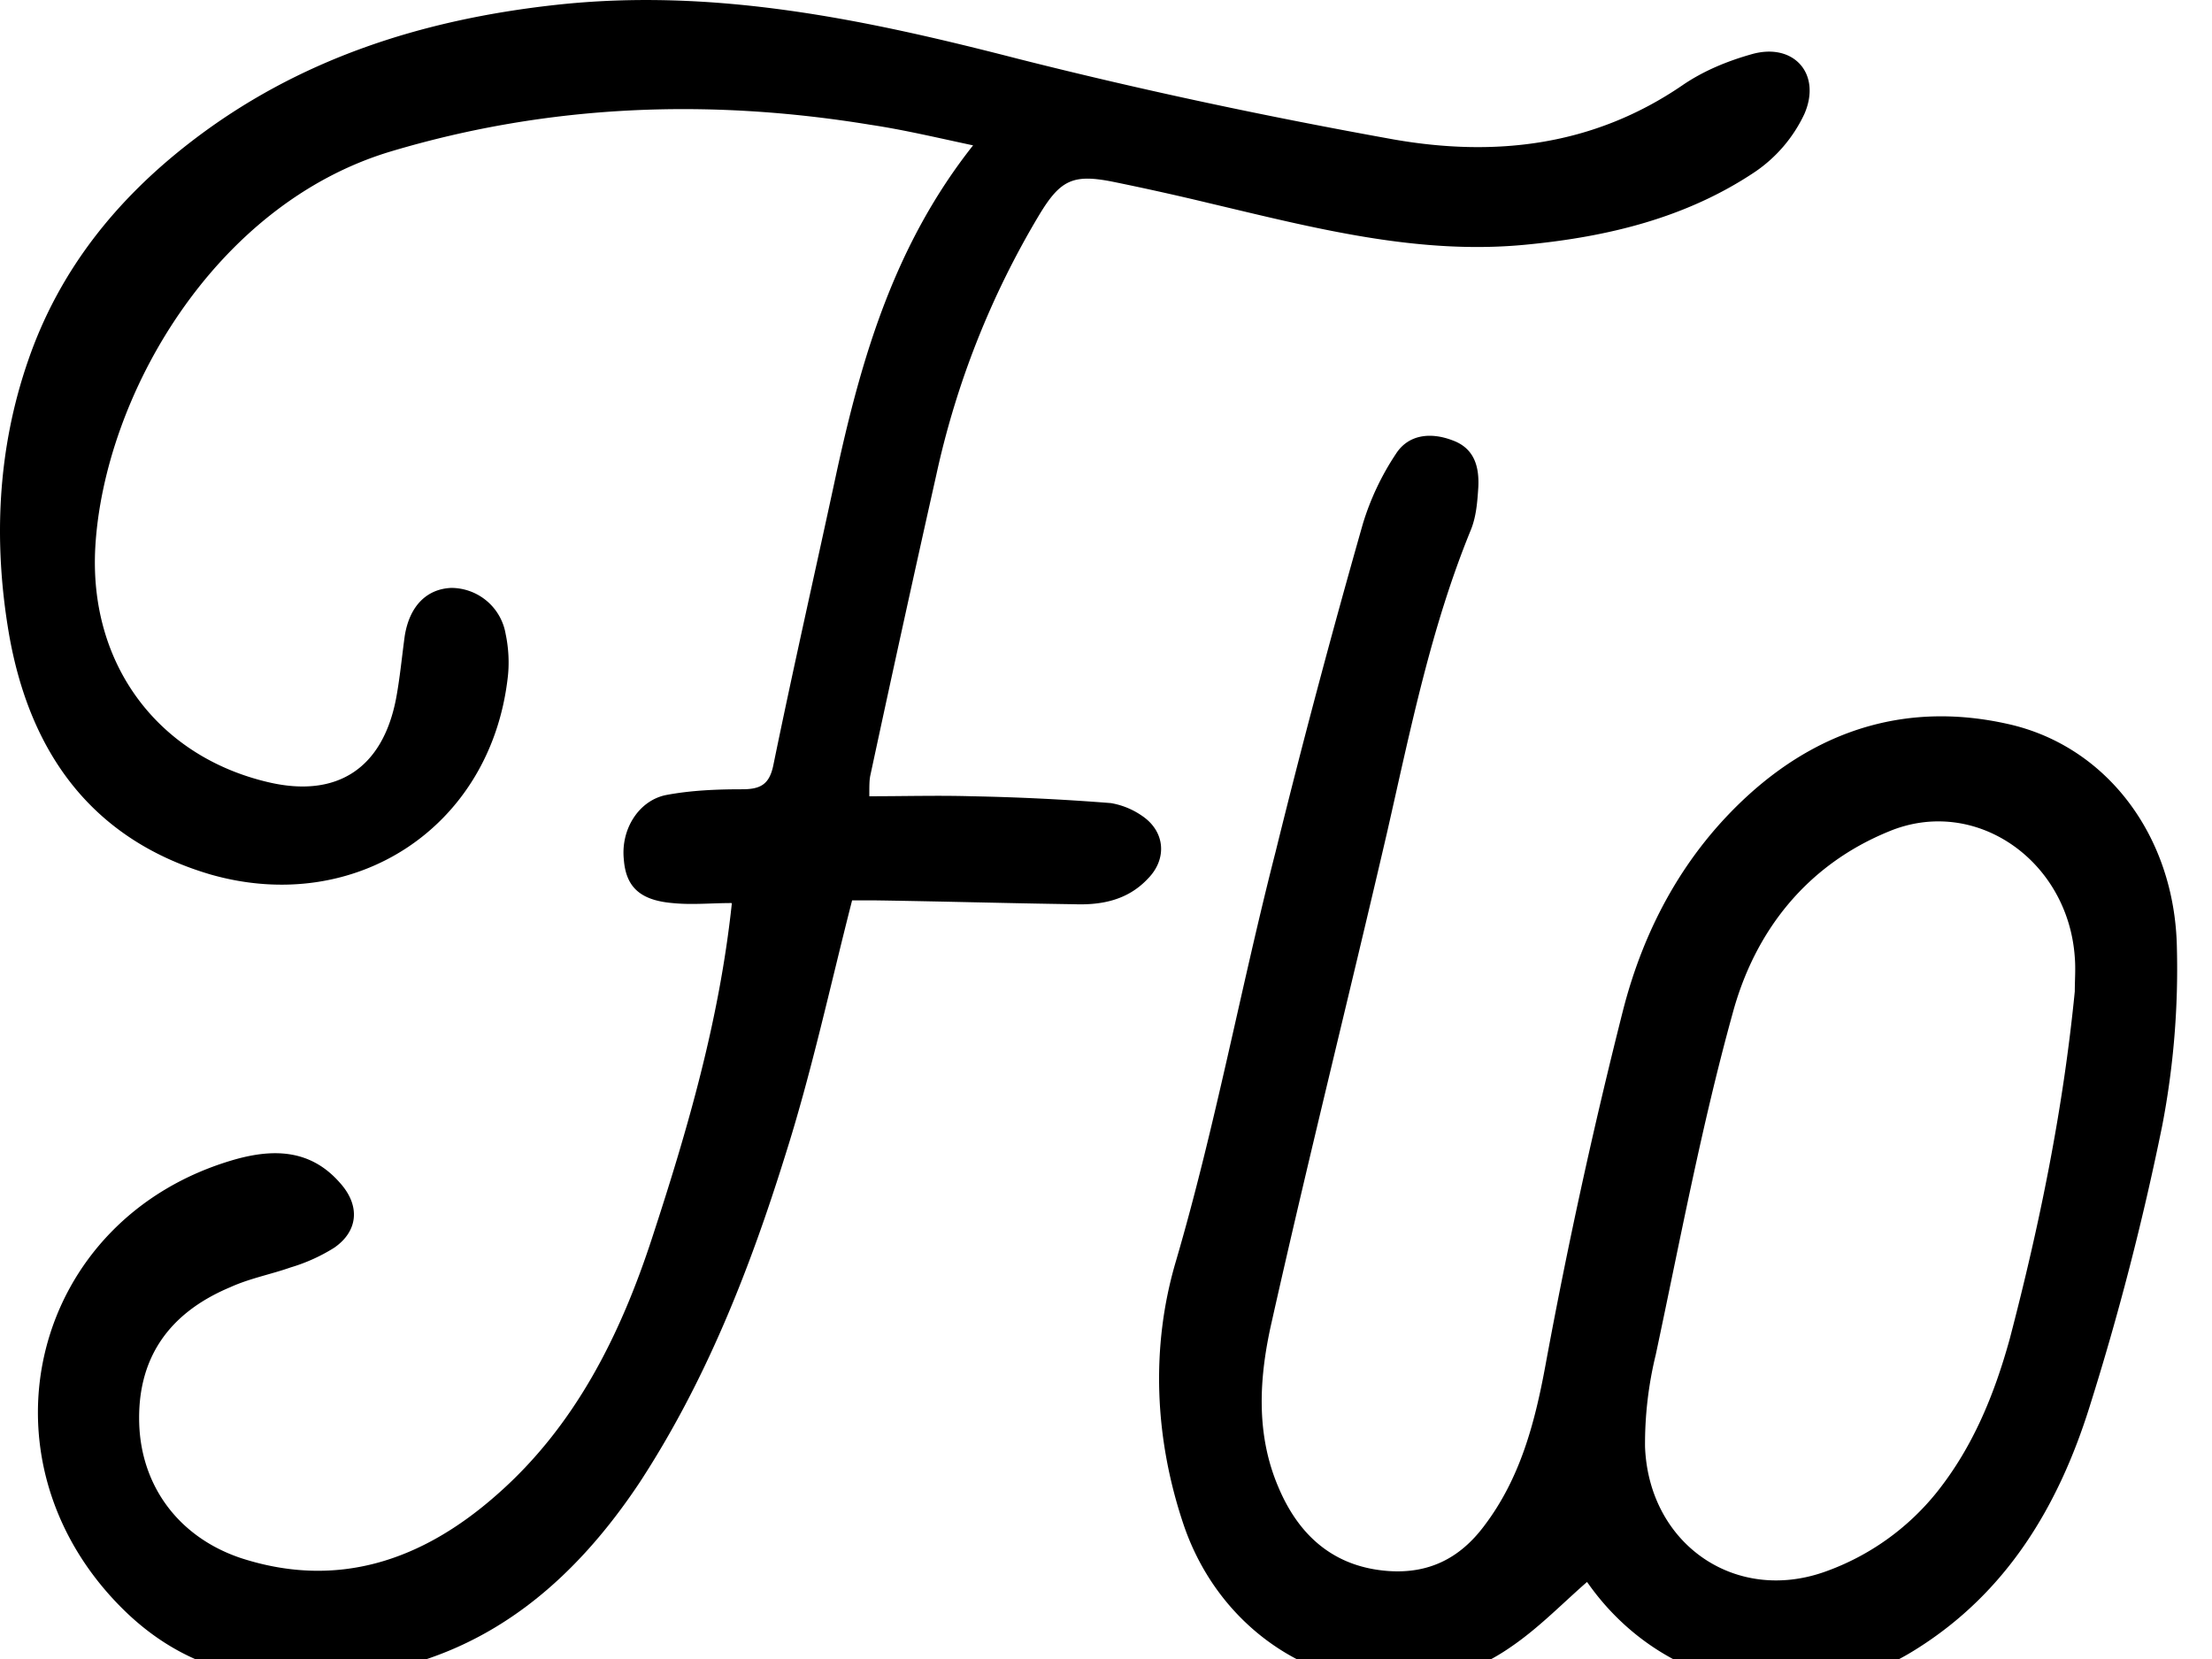 <svg viewBox="0 0 32 24" focusable="false" class="chakra-icon css-1e1gwqd" width="4em" height="3em">
  <g>
    <path d="M10.582 13.064c-0.294 0 -0.574 0.029 -0.856 0 -0.477 -0.042 -0.674 -0.242 -0.702 -0.638 -0.042 -0.426 0.211 -0.838 0.603 -0.923 0.365 -0.07 0.744 -0.085 1.109 -0.085 0.266 0 0.392 -0.07 0.45 -0.341 0.294 -1.435 0.618 -2.854 0.926 -4.288 0.365 -1.661 0.842 -3.266 1.965 -4.686 -0.533 -0.114 -1.01 -0.227 -1.486 -0.298 -2.33 -0.382 -4.645 -0.298 -6.931 0.384C3.091 2.955 1.506 5.739 1.379 7.91c-0.098 1.704 0.912 3.038 2.512 3.408 0.982 0.227 1.642 -0.198 1.838 -1.208 0.056 -0.298 0.085 -0.61 0.126 -0.909 0.07 -0.44 0.323 -0.682 0.674 -0.696a0.8 0.8 0 0 1 0.786 0.667c0.042 0.198 0.056 0.426 0.029 0.64 -0.253 2.158 -2.203 3.435 -4.294 2.84C1.307 12.141 0.422 10.862 0.128 9.16c-0.224 -1.32 -0.168 -2.656 0.28 -3.947 0.45 -1.306 1.277 -2.328 2.342 -3.152C4.31 0.853 6.107 0.285 8.029 0.072c2.301 -0.256 4.504 0.213 6.707 0.781 1.797 0.454 3.606 0.837 5.43 1.165 1.459 0.254 2.877 0.099 4.168 -0.781 0.309 -0.213 0.659 -0.355 1.011 -0.454 0.603 -0.17 1.011 0.285 0.758 0.866a2.08 2.08 0 0 1 -0.715 0.838c-0.997 0.667 -2.133 0.938 -3.298 1.051 -1.571 0.157 -3.086 -0.242 -4.589 -0.597a40 40 0 0 0 -1.403 -0.312c-0.574 -0.114 -0.758 -0.029 -1.066 0.483a12.48 12.48 0 0 0 -1.488 3.763 478.4 478.4 0 0 0 -0.954 4.346c-0.014 0.07 -0.014 0.142 -0.014 0.298 0.506 0 0.997 -0.014 1.474 0q1.01 0.019 2.021 0.099a1.12 1.12 0 0 1 0.45 0.184c0.338 0.227 0.365 0.626 0.085 0.909 -0.294 0.314 -0.674 0.384 -1.066 0.37 -0.968 -0.014 -1.936 -0.042 -2.904 -0.056h-0.309c-0.323 1.264 -0.589 2.499 -0.968 3.691 -0.518 1.662 -1.15 3.266 -2.104 4.728 -0.926 1.392 -2.118 2.429 -3.789 2.741 -1.362 0.256 -2.638 0.142 -3.704 -0.923 -2.174 -2.173 -1.306 -5.651 1.642 -6.49 0.562 -0.157 1.094 -0.142 1.515 0.341 0.294 0.326 0.266 0.696 -0.085 0.938a2.56 2.56 0 0 1 -0.632 0.285c-0.28 0.099 -0.589 0.157 -0.87 0.285 -0.912 0.382 -1.347 1.051 -1.318 1.974 0.029 0.909 0.576 1.646 1.474 1.946 1.403 0.454 2.624 0.029 3.69 -0.909 1.138 -0.994 1.797 -2.315 2.259 -3.734 0.506 -1.547 0.968 -3.125 1.15 -4.827z" fill="currentColor"/>
    <path d="M23.002 22.848c-0.379 0.326 -0.73 0.696 -1.15 0.981 -1.698 1.179 -4.027 0.298 -4.73 -1.774 -0.421 -1.25 -0.477 -2.57 -0.112 -3.805 0.574 -1.96 0.939 -3.962 1.445 -5.934 0.392 -1.59 0.813 -3.166 1.262 -4.742a3.84 3.84 0 0 1 0.477 -1.008c0.182 -0.285 0.506 -0.314 0.813 -0.198 0.323 0.114 0.394 0.384 0.379 0.682 -0.014 0.213 -0.029 0.426 -0.112 0.626 -0.574 1.405 -0.87 2.882 -1.206 4.358 -0.547 2.357 -1.138 4.714 -1.67 7.085 -0.182 0.795 -0.238 1.619 0.098 2.4 0.294 0.696 0.8 1.15 1.586 1.208 0.589 0.042 1.038 -0.184 1.389 -0.653 0.518 -0.682 0.73 -1.477 0.885 -2.315a80 80 0 0 1 1.123 -5.141c0.309 -1.208 0.898 -2.286 1.824 -3.125 1.067 -0.965 2.33 -1.334 3.733 -1.022 1.432 0.312 2.427 1.619 2.456 3.238a12 12 0 0 1 -0.211 2.57 40 40 0 0 1 -1.053 4.075c-0.45 1.434 -1.194 2.683 -2.512 3.507 -1.6 1.008 -3.634 0.597 -4.73 -0.938l-0.126 -0.17c0.085 0.014 0.112 0.058 0.139 0.099m7.016 -8.506c0 -0.17 0.014 -0.326 0 -0.498 -0.098 -1.406 -1.445 -2.342 -2.694 -1.818 -1.179 0.483 -1.936 1.434 -2.259 2.642 -0.448 1.619 -0.758 3.28 -1.109 4.926a5.44 5.44 0 0 0 -0.155 1.334c0.056 1.406 1.306 2.272 2.61 1.803a3.632 3.632 0 0 0 1.613 -1.15c0.52 -0.653 0.829 -1.406 1.053 -2.216 0.435 -1.661 0.773 -3.323 0.941 -5.027" fill="currentColor"/>
  </g>
</svg>
